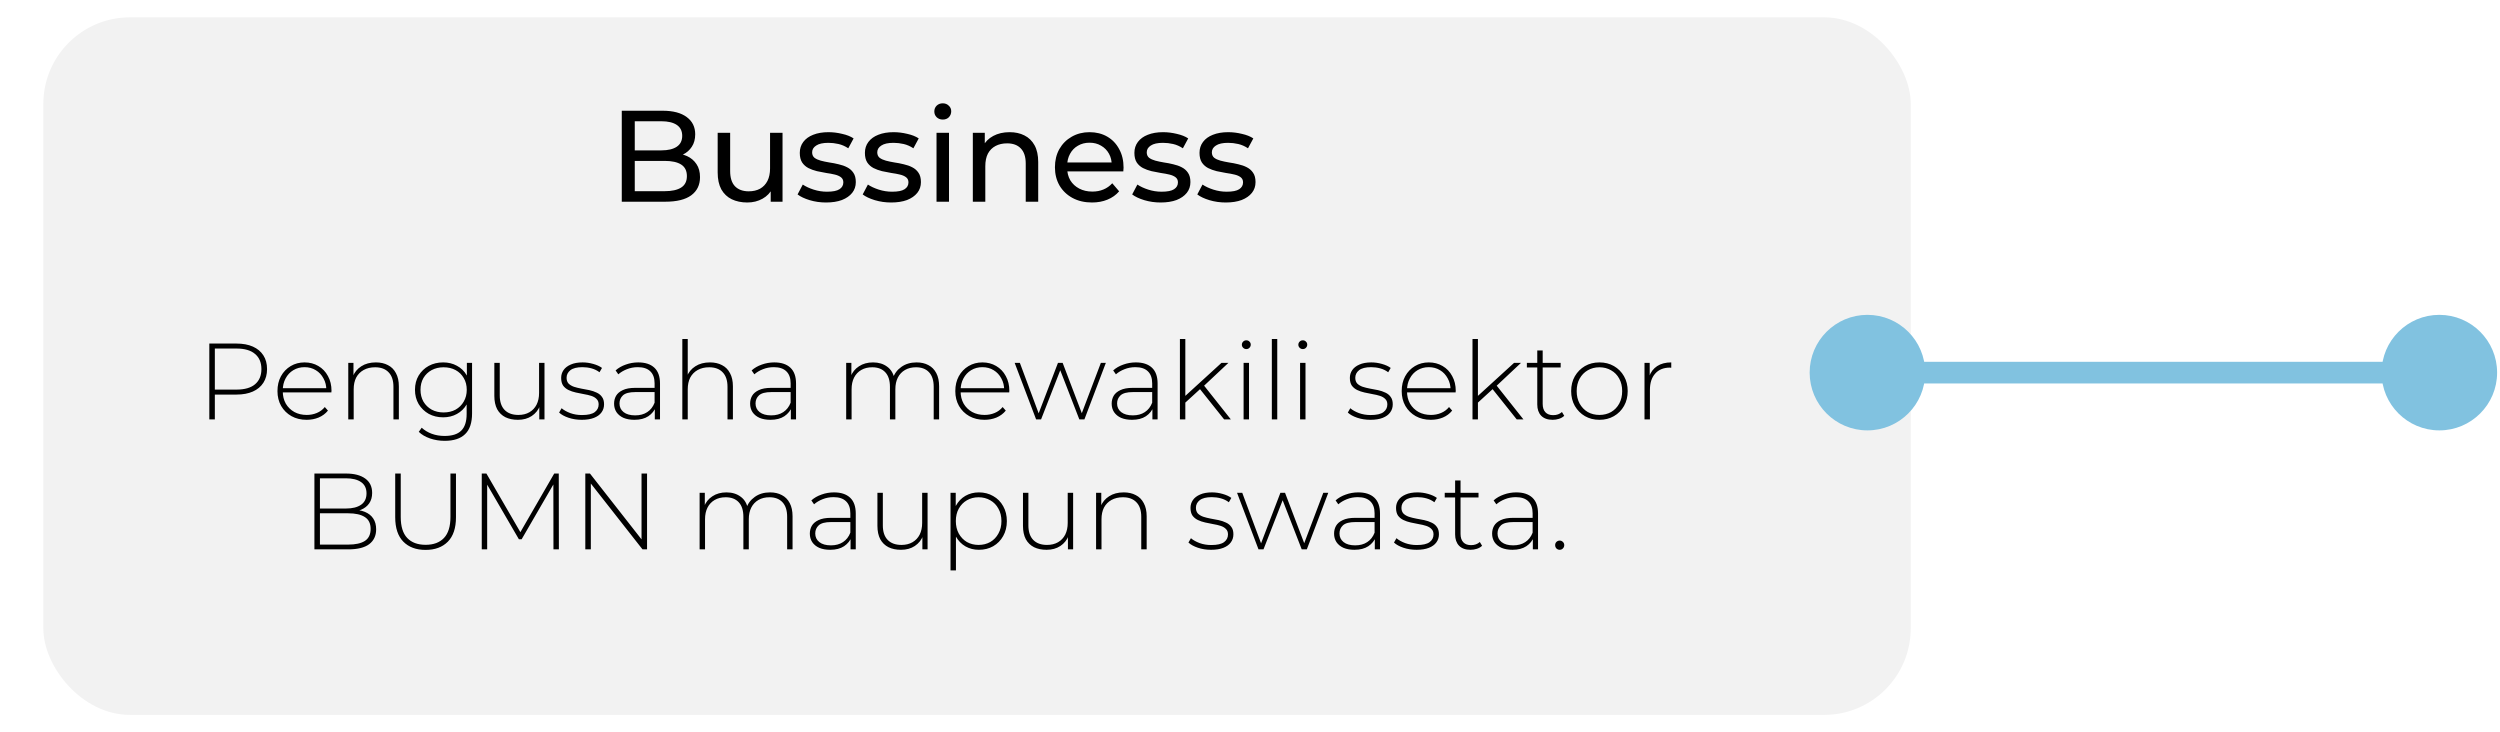 <svg width="577" height="169" viewBox="0 0 577 169" fill="none" xmlns="http://www.w3.org/2000/svg">
<g filter="url(#filter0_d_848_176)">
<rect width="431" height="161" rx="20" fill="#F2F2F2"/>
</g>
<path d="M143.504 46.556V25.556H152.924C155.344 25.556 157.204 26.046 158.504 27.026C159.804 27.986 160.454 29.306 160.454 30.986C160.454 32.126 160.194 33.086 159.674 33.866C159.174 34.646 158.494 35.246 157.634 35.666C156.774 36.086 155.844 36.296 154.844 36.296L155.384 35.396C156.584 35.396 157.644 35.606 158.564 36.026C159.484 36.446 160.214 37.066 160.754 37.886C161.294 38.686 161.564 39.686 161.564 40.886C161.564 42.686 160.884 44.086 159.524 45.086C158.184 46.066 156.184 46.556 153.524 46.556H143.504ZM146.504 44.126H153.404C155.064 44.126 156.334 43.846 157.214 43.286C158.094 42.726 158.534 41.846 158.534 40.646C158.534 39.426 158.094 38.536 157.214 37.976C156.334 37.416 155.064 37.136 153.404 37.136H146.234V34.706H152.654C154.174 34.706 155.354 34.426 156.194 33.866C157.034 33.306 157.454 32.466 157.454 31.346C157.454 30.226 157.034 29.386 156.194 28.826C155.354 28.266 154.174 27.986 152.654 27.986H146.504V44.126ZM172.479 46.736C171.119 46.736 169.919 46.486 168.879 45.986C167.859 45.486 167.059 44.726 166.479 43.706C165.919 42.666 165.639 41.366 165.639 39.806V30.656H168.519V39.476C168.519 41.036 168.889 42.206 169.629 42.986C170.389 43.766 171.449 44.156 172.809 44.156C173.809 44.156 174.679 43.956 175.419 43.556C176.159 43.136 176.729 42.536 177.129 41.756C177.529 40.956 177.729 39.996 177.729 38.876V30.656H180.609V46.556H177.879V42.266L178.329 43.406C177.809 44.466 177.029 45.286 175.989 45.866C174.949 46.446 173.779 46.736 172.479 46.736ZM190.651 46.736C189.331 46.736 188.071 46.556 186.871 46.196C185.691 45.836 184.761 45.396 184.081 44.876L185.281 42.596C185.961 43.056 186.801 43.446 187.801 43.766C188.801 44.086 189.821 44.246 190.861 44.246C192.201 44.246 193.161 44.056 193.741 43.676C194.341 43.296 194.641 42.766 194.641 42.086C194.641 41.586 194.461 41.196 194.101 40.916C193.741 40.636 193.261 40.426 192.661 40.286C192.081 40.146 191.431 40.026 190.711 39.926C189.991 39.806 189.271 39.666 188.551 39.506C187.831 39.326 187.171 39.086 186.571 38.786C185.971 38.466 185.491 38.036 185.131 37.496C184.771 36.936 184.591 36.196 184.591 35.276C184.591 34.316 184.861 33.476 185.401 32.756C185.941 32.036 186.701 31.486 187.681 31.106C188.681 30.706 189.861 30.506 191.221 30.506C192.261 30.506 193.311 30.636 194.371 30.896C195.451 31.136 196.331 31.486 197.011 31.946L195.781 34.226C195.061 33.746 194.311 33.416 193.531 33.236C192.751 33.056 191.971 32.966 191.191 32.966C189.931 32.966 188.991 33.176 188.371 33.596C187.751 33.996 187.441 34.516 187.441 35.156C187.441 35.696 187.621 36.116 187.981 36.416C188.361 36.696 188.841 36.916 189.421 37.076C190.021 37.236 190.681 37.376 191.401 37.496C192.121 37.596 192.841 37.736 193.561 37.916C194.281 38.076 194.931 38.306 195.511 38.606C196.111 38.906 196.591 39.326 196.951 39.866C197.331 40.406 197.521 41.126 197.521 42.026C197.521 42.986 197.241 43.816 196.681 44.516C196.121 45.216 195.331 45.766 194.311 46.166C193.291 46.546 192.071 46.736 190.651 46.736ZM205.681 46.736C204.361 46.736 203.101 46.556 201.901 46.196C200.721 45.836 199.791 45.396 199.111 44.876L200.311 42.596C200.991 43.056 201.831 43.446 202.831 43.766C203.831 44.086 204.851 44.246 205.891 44.246C207.231 44.246 208.191 44.056 208.771 43.676C209.371 43.296 209.671 42.766 209.671 42.086C209.671 41.586 209.491 41.196 209.131 40.916C208.771 40.636 208.291 40.426 207.691 40.286C207.111 40.146 206.461 40.026 205.741 39.926C205.021 39.806 204.301 39.666 203.581 39.506C202.861 39.326 202.201 39.086 201.601 38.786C201.001 38.466 200.521 38.036 200.161 37.496C199.801 36.936 199.621 36.196 199.621 35.276C199.621 34.316 199.891 33.476 200.431 32.756C200.971 32.036 201.731 31.486 202.711 31.106C203.711 30.706 204.891 30.506 206.251 30.506C207.291 30.506 208.341 30.636 209.401 30.896C210.481 31.136 211.361 31.486 212.041 31.946L210.811 34.226C210.091 33.746 209.341 33.416 208.561 33.236C207.781 33.056 207.001 32.966 206.221 32.966C204.961 32.966 204.021 33.176 203.401 33.596C202.781 33.996 202.471 34.516 202.471 35.156C202.471 35.696 202.651 36.116 203.011 36.416C203.391 36.696 203.871 36.916 204.451 37.076C205.051 37.236 205.711 37.376 206.431 37.496C207.151 37.596 207.871 37.736 208.591 37.916C209.311 38.076 209.961 38.306 210.541 38.606C211.141 38.906 211.621 39.326 211.981 39.866C212.361 40.406 212.551 41.126 212.551 42.026C212.551 42.986 212.271 43.816 211.711 44.516C211.151 45.216 210.361 45.766 209.341 46.166C208.321 46.546 207.101 46.736 205.681 46.736ZM216.15 46.556V30.656H219.03V46.556H216.15ZM217.59 27.596C217.03 27.596 216.56 27.416 216.18 27.056C215.82 26.696 215.64 26.256 215.64 25.736C215.64 25.196 215.82 24.746 216.18 24.386C216.56 24.026 217.03 23.846 217.59 23.846C218.15 23.846 218.61 24.026 218.97 24.386C219.35 24.726 219.54 25.156 219.54 25.676C219.54 26.216 219.36 26.676 219 27.056C218.64 27.416 218.17 27.596 217.59 27.596ZM233.019 30.506C234.319 30.506 235.459 30.756 236.439 31.256C237.439 31.756 238.219 32.516 238.779 33.536C239.339 34.556 239.619 35.846 239.619 37.406V46.556H236.739V37.736C236.739 36.196 236.359 35.036 235.599 34.256C234.859 33.476 233.809 33.086 232.449 33.086C231.429 33.086 230.539 33.286 229.779 33.686C229.019 34.086 228.429 34.676 228.009 35.456C227.609 36.236 227.409 37.206 227.409 38.366V46.556H224.529V30.656H227.289V34.946L226.839 33.806C227.359 32.766 228.159 31.956 229.239 31.376C230.319 30.796 231.579 30.506 233.019 30.506ZM252.029 46.736C250.329 46.736 248.829 46.386 247.529 45.686C246.249 44.986 245.249 44.026 244.529 42.806C243.829 41.586 243.479 40.186 243.479 38.606C243.479 37.026 243.819 35.626 244.499 34.406C245.199 33.186 246.149 32.236 247.349 31.556C248.569 30.856 249.939 30.506 251.459 30.506C252.999 30.506 254.359 30.846 255.539 31.526C256.719 32.206 257.639 33.166 258.299 34.406C258.979 35.626 259.319 37.056 259.319 38.696C259.319 38.816 259.309 38.956 259.289 39.116C259.289 39.276 259.279 39.426 259.259 39.566H245.729V37.496H257.759L256.589 38.216C256.609 37.196 256.399 36.286 255.959 35.486C255.519 34.686 254.909 34.066 254.129 33.626C253.369 33.166 252.479 32.936 251.459 32.936C250.459 32.936 249.569 33.166 248.789 33.626C248.009 34.066 247.399 34.696 246.959 35.516C246.519 36.316 246.299 37.236 246.299 38.276V38.756C246.299 39.816 246.539 40.766 247.019 41.606C247.519 42.426 248.209 43.066 249.089 43.526C249.969 43.986 250.979 44.216 252.119 44.216C253.059 44.216 253.909 44.056 254.669 43.736C255.449 43.416 256.129 42.936 256.709 42.296L258.299 44.156C257.579 44.996 256.679 45.636 255.599 46.076C254.539 46.516 253.349 46.736 252.029 46.736ZM267.878 46.736C266.558 46.736 265.298 46.556 264.098 46.196C262.918 45.836 261.988 45.396 261.308 44.876L262.508 42.596C263.188 43.056 264.028 43.446 265.028 43.766C266.028 44.086 267.048 44.246 268.088 44.246C269.428 44.246 270.388 44.056 270.968 43.676C271.568 43.296 271.868 42.766 271.868 42.086C271.868 41.586 271.688 41.196 271.328 40.916C270.968 40.636 270.488 40.426 269.888 40.286C269.308 40.146 268.658 40.026 267.938 39.926C267.218 39.806 266.498 39.666 265.778 39.506C265.058 39.326 264.398 39.086 263.798 38.786C263.198 38.466 262.718 38.036 262.358 37.496C261.998 36.936 261.818 36.196 261.818 35.276C261.818 34.316 262.088 33.476 262.628 32.756C263.168 32.036 263.928 31.486 264.908 31.106C265.908 30.706 267.088 30.506 268.448 30.506C269.488 30.506 270.538 30.636 271.598 30.896C272.678 31.136 273.558 31.486 274.238 31.946L273.008 34.226C272.288 33.746 271.538 33.416 270.758 33.236C269.978 33.056 269.198 32.966 268.418 32.966C267.158 32.966 266.218 33.176 265.598 33.596C264.978 33.996 264.668 34.516 264.668 35.156C264.668 35.696 264.848 36.116 265.208 36.416C265.588 36.696 266.068 36.916 266.648 37.076C267.248 37.236 267.908 37.376 268.628 37.496C269.348 37.596 270.068 37.736 270.788 37.916C271.508 38.076 272.158 38.306 272.738 38.606C273.338 38.906 273.818 39.326 274.178 39.866C274.558 40.406 274.748 41.126 274.748 42.026C274.748 42.986 274.468 43.816 273.908 44.516C273.348 45.216 272.558 45.766 271.538 46.166C270.518 46.546 269.298 46.736 267.878 46.736ZM282.907 46.736C281.587 46.736 280.327 46.556 279.127 46.196C277.947 45.836 277.017 45.396 276.337 44.876L277.537 42.596C278.217 43.056 279.057 43.446 280.057 43.766C281.057 44.086 282.077 44.246 283.117 44.246C284.457 44.246 285.417 44.056 285.997 43.676C286.597 43.296 286.897 42.766 286.897 42.086C286.897 41.586 286.717 41.196 286.357 40.916C285.997 40.636 285.517 40.426 284.917 40.286C284.337 40.146 283.687 40.026 282.967 39.926C282.247 39.806 281.527 39.666 280.807 39.506C280.087 39.326 279.427 39.086 278.827 38.786C278.227 38.466 277.747 38.036 277.387 37.496C277.027 36.936 276.847 36.196 276.847 35.276C276.847 34.316 277.117 33.476 277.657 32.756C278.197 32.036 278.957 31.486 279.937 31.106C280.937 30.706 282.117 30.506 283.477 30.506C284.517 30.506 285.567 30.636 286.627 30.896C287.707 31.136 288.587 31.486 289.267 31.946L288.037 34.226C287.317 33.746 286.567 33.416 285.787 33.236C285.007 33.056 284.227 32.966 283.447 32.966C282.187 32.966 281.247 33.176 280.627 33.596C280.007 33.996 279.697 34.516 279.697 35.156C279.697 35.696 279.877 36.116 280.237 36.416C280.617 36.696 281.097 36.916 281.677 37.076C282.277 37.236 282.937 37.376 283.657 37.496C284.377 37.596 285.097 37.736 285.817 37.916C286.537 38.076 287.187 38.306 287.767 38.606C288.367 38.906 288.847 39.326 289.207 39.866C289.587 40.406 289.777 41.126 289.777 42.026C289.777 42.986 289.497 43.816 288.937 44.516C288.377 45.216 287.587 45.766 286.567 46.166C285.547 46.546 284.327 46.736 282.907 46.736Z" fill="black"/>
<path d="M48.31 96.793V79.293H54.585C56.052 79.293 57.31 79.526 58.36 79.993C59.41 80.459 60.219 81.134 60.785 82.018C61.352 82.884 61.635 83.943 61.635 85.193C61.635 86.409 61.352 87.459 60.785 88.343C60.219 89.226 59.41 89.901 58.36 90.368C57.31 90.834 56.052 91.068 54.585 91.068H49.01L49.585 90.468V96.793H48.31ZM49.585 90.543L49.01 89.918H54.585C56.469 89.918 57.894 89.509 58.86 88.693C59.844 87.859 60.335 86.693 60.335 85.193C60.335 83.676 59.844 82.509 58.86 81.693C57.894 80.859 56.469 80.443 54.585 80.443H49.01L49.585 79.818V90.543ZM70.764 96.893C69.447 96.893 68.281 96.609 67.264 96.043C66.264 95.476 65.472 94.693 64.889 93.693C64.322 92.693 64.039 91.551 64.039 90.268C64.039 88.968 64.306 87.826 64.839 86.843C65.389 85.843 66.139 85.059 67.089 84.493C68.039 83.926 69.106 83.643 70.289 83.643C71.472 83.643 72.531 83.918 73.464 84.468C74.414 85.018 75.156 85.793 75.689 86.793C76.239 87.776 76.514 88.918 76.514 90.218C76.514 90.268 76.506 90.326 76.489 90.393C76.489 90.443 76.489 90.501 76.489 90.568H64.964V89.593H75.814L75.314 90.068C75.331 89.051 75.114 88.143 74.664 87.343C74.231 86.526 73.639 85.893 72.889 85.443C72.139 84.976 71.272 84.743 70.289 84.743C69.322 84.743 68.456 84.976 67.689 85.443C66.939 85.893 66.347 86.526 65.914 87.343C65.481 88.143 65.264 89.059 65.264 90.093V90.318C65.264 91.384 65.497 92.334 65.964 93.168C66.447 93.984 67.106 94.626 67.939 95.093C68.772 95.543 69.722 95.768 70.789 95.768C71.622 95.768 72.397 95.618 73.114 95.318C73.847 95.018 74.464 94.559 74.964 93.943L75.689 94.768C75.122 95.468 74.406 96.001 73.539 96.368C72.689 96.718 71.764 96.893 70.764 96.893ZM86.756 83.643C87.823 83.643 88.748 83.851 89.531 84.268C90.331 84.668 90.948 85.284 91.381 86.118C91.831 86.934 92.056 87.951 92.056 89.168V96.793H90.806V89.268C90.806 87.801 90.431 86.684 89.681 85.918C88.948 85.151 87.914 84.768 86.581 84.768C85.564 84.768 84.681 84.976 83.931 85.393C83.181 85.809 82.606 86.393 82.206 87.143C81.823 87.893 81.631 88.793 81.631 89.843V96.793H80.381V83.743H81.581V87.368L81.406 86.968C81.806 85.934 82.464 85.126 83.381 84.543C84.298 83.943 85.423 83.643 86.756 83.643ZM102.627 101.743C101.444 101.743 100.319 101.559 99.252 101.193C98.186 100.826 97.319 100.318 96.652 99.668L97.327 98.718C97.977 99.318 98.752 99.784 99.652 100.118C100.569 100.451 101.552 100.618 102.602 100.618C104.352 100.618 105.636 100.209 106.452 99.393C107.286 98.576 107.702 97.293 107.702 95.543V91.918L107.952 89.968L107.752 88.018V83.743H108.952V95.393C108.952 97.576 108.419 99.176 107.352 100.193C106.302 101.226 104.727 101.743 102.627 101.743ZM102.277 96.318C101.044 96.318 99.936 96.051 98.952 95.518C97.986 94.968 97.211 94.218 96.627 93.268C96.061 92.301 95.777 91.201 95.777 89.968C95.777 88.718 96.061 87.618 96.627 86.668C97.211 85.718 97.986 84.976 98.952 84.443C99.936 83.909 101.044 83.643 102.277 83.643C103.461 83.643 104.519 83.901 105.452 84.418C106.402 84.918 107.152 85.643 107.702 86.593C108.252 87.526 108.527 88.651 108.527 89.968C108.527 91.268 108.252 92.393 107.702 93.343C107.152 94.293 106.402 95.026 105.452 95.543C104.519 96.059 103.461 96.318 102.277 96.318ZM102.377 95.193C103.427 95.193 104.352 94.976 105.152 94.543C105.952 94.093 106.577 93.476 107.027 92.693C107.494 91.893 107.727 90.984 107.727 89.968C107.727 88.934 107.494 88.026 107.027 87.243C106.577 86.459 105.952 85.851 105.152 85.418C104.352 84.984 103.427 84.768 102.377 84.768C101.361 84.768 100.444 84.984 99.627 85.418C98.827 85.851 98.194 86.459 97.727 87.243C97.277 88.026 97.052 88.934 97.052 89.968C97.052 90.984 97.277 91.893 97.727 92.693C98.194 93.476 98.827 94.093 99.627 94.543C100.444 94.976 101.361 95.193 102.377 95.193ZM119.543 96.893C118.427 96.893 117.46 96.693 116.643 96.293C115.827 95.876 115.193 95.259 114.743 94.443C114.31 93.609 114.093 92.584 114.093 91.368V83.743H115.343V91.268C115.343 92.734 115.718 93.851 116.468 94.618C117.218 95.384 118.277 95.768 119.643 95.768C120.627 95.768 121.477 95.559 122.193 95.143C122.91 94.726 123.46 94.143 123.843 93.393C124.227 92.626 124.418 91.726 124.418 90.693V83.743H125.668V96.793H124.468V93.168L124.643 93.593C124.26 94.609 123.618 95.418 122.718 96.018C121.835 96.601 120.777 96.893 119.543 96.893ZM134.267 96.893C133.184 96.893 132.167 96.734 131.217 96.418C130.284 96.101 129.559 95.701 129.042 95.218L129.617 94.218C130.117 94.651 130.784 95.026 131.617 95.343C132.45 95.643 133.35 95.793 134.317 95.793C135.684 95.793 136.667 95.568 137.267 95.118C137.867 94.668 138.167 94.076 138.167 93.343C138.167 92.809 138.009 92.393 137.692 92.093C137.392 91.776 136.984 91.534 136.467 91.368C135.95 91.201 135.384 91.068 134.767 90.968C134.15 90.851 133.534 90.726 132.917 90.593C132.3 90.459 131.734 90.268 131.217 90.018C130.7 89.768 130.284 89.426 129.967 88.993C129.667 88.543 129.517 87.951 129.517 87.218C129.517 86.551 129.7 85.951 130.067 85.418C130.434 84.884 130.984 84.459 131.717 84.143C132.45 83.809 133.367 83.643 134.467 83.643C135.284 83.643 136.1 83.759 136.917 83.993C137.75 84.226 138.425 84.534 138.942 84.918L138.367 85.918C137.817 85.501 137.2 85.201 136.517 85.018C135.834 84.834 135.142 84.743 134.442 84.743C133.175 84.743 132.242 84.976 131.642 85.443C131.059 85.909 130.767 86.493 130.767 87.193C130.767 87.743 130.917 88.184 131.217 88.518C131.534 88.834 131.95 89.084 132.467 89.268C132.984 89.434 133.55 89.576 134.167 89.693C134.784 89.793 135.4 89.909 136.017 90.043C136.634 90.176 137.2 90.368 137.717 90.618C138.234 90.851 138.642 91.184 138.942 91.618C139.259 92.034 139.417 92.601 139.417 93.318C139.417 94.034 139.217 94.659 138.817 95.193C138.434 95.726 137.859 96.143 137.092 96.443C136.325 96.743 135.384 96.893 134.267 96.893ZM151.13 96.793V93.818L151.08 93.368V88.468C151.08 87.251 150.747 86.326 150.08 85.693C149.43 85.059 148.472 84.743 147.205 84.743C146.305 84.743 145.464 84.901 144.68 85.218C143.914 85.518 143.255 85.909 142.705 86.393L142.08 85.493C142.73 84.909 143.514 84.459 144.43 84.143C145.347 83.809 146.305 83.643 147.305 83.643C148.922 83.643 150.164 84.051 151.03 84.868C151.897 85.684 152.33 86.901 152.33 88.518V96.793H151.13ZM146.43 96.893C145.464 96.893 144.622 96.743 143.905 96.443C143.205 96.126 142.664 95.684 142.28 95.118C141.914 94.551 141.73 93.901 141.73 93.168C141.73 92.501 141.88 91.901 142.18 91.368C142.497 90.818 143.014 90.376 143.73 90.043C144.447 89.693 145.405 89.518 146.605 89.518H151.405V90.493H146.63C145.28 90.493 144.33 90.743 143.78 91.243C143.247 91.743 142.98 92.368 142.98 93.118C142.98 93.951 143.297 94.618 143.93 95.118C144.564 95.618 145.455 95.868 146.605 95.868C147.705 95.868 148.63 95.618 149.38 95.118C150.147 94.618 150.714 93.893 151.08 92.943L151.43 93.793C151.08 94.743 150.48 95.501 149.63 96.068C148.797 96.618 147.73 96.893 146.43 96.893ZM163.856 83.643C164.922 83.643 165.847 83.851 166.631 84.268C167.431 84.668 168.047 85.284 168.481 86.118C168.931 86.934 169.156 87.951 169.156 89.168V96.793H167.906V89.268C167.906 87.801 167.531 86.684 166.781 85.918C166.047 85.151 165.014 84.768 163.681 84.768C162.664 84.768 161.781 84.976 161.031 85.393C160.281 85.809 159.706 86.393 159.306 87.143C158.922 87.893 158.731 88.793 158.731 89.843V96.793H157.481V78.243H158.731V87.368L158.506 86.968C158.906 85.934 159.564 85.126 160.481 84.543C161.397 83.943 162.522 83.643 163.856 83.643ZM182.527 96.793V93.818L182.477 93.368V88.468C182.477 87.251 182.144 86.326 181.477 85.693C180.827 85.059 179.869 84.743 178.602 84.743C177.702 84.743 176.86 84.901 176.077 85.218C175.31 85.518 174.652 85.909 174.102 86.393L173.477 85.493C174.127 84.909 174.91 84.459 175.827 84.143C176.744 83.809 177.702 83.643 178.702 83.643C180.319 83.643 181.56 84.051 182.427 84.868C183.294 85.684 183.727 86.901 183.727 88.518V96.793H182.527ZM177.827 96.893C176.86 96.893 176.019 96.743 175.302 96.443C174.602 96.126 174.06 95.684 173.677 95.118C173.31 94.551 173.127 93.901 173.127 93.168C173.127 92.501 173.277 91.901 173.577 91.368C173.894 90.818 174.41 90.376 175.127 90.043C175.844 89.693 176.802 89.518 178.002 89.518H182.802V90.493H178.027C176.677 90.493 175.727 90.743 175.177 91.243C174.644 91.743 174.377 92.368 174.377 93.118C174.377 93.951 174.694 94.618 175.327 95.118C175.96 95.618 176.852 95.868 178.002 95.868C179.102 95.868 180.027 95.618 180.777 95.118C181.544 94.618 182.11 93.893 182.477 92.943L182.827 93.793C182.477 94.743 181.877 95.501 181.027 96.068C180.194 96.618 179.127 96.893 177.827 96.893ZM211.548 83.643C212.598 83.643 213.506 83.851 214.273 84.268C215.056 84.668 215.665 85.284 216.098 86.118C216.531 86.934 216.748 87.951 216.748 89.168V96.793H215.498V89.268C215.498 87.801 215.14 86.684 214.423 85.918C213.706 85.151 212.706 84.768 211.423 84.768C210.44 84.768 209.59 84.976 208.873 85.393C208.156 85.809 207.606 86.393 207.223 87.143C206.84 87.893 206.648 88.793 206.648 89.843V96.793H205.398V89.268C205.398 87.801 205.04 86.684 204.323 85.918C203.606 85.151 202.606 84.768 201.323 84.768C200.34 84.768 199.49 84.976 198.773 85.393C198.056 85.809 197.506 86.393 197.123 87.143C196.74 87.893 196.548 88.793 196.548 89.843V96.793H195.298V83.743H196.498V87.343L196.323 86.943C196.706 85.926 197.348 85.126 198.248 84.543C199.148 83.943 200.231 83.643 201.498 83.643C202.798 83.643 203.89 83.976 204.773 84.643C205.673 85.293 206.24 86.268 206.473 87.568L206.048 87.393C206.398 86.276 207.056 85.376 208.023 84.693C208.99 83.993 210.165 83.643 211.548 83.643ZM227.209 96.893C225.893 96.893 224.726 96.609 223.709 96.043C222.709 95.476 221.918 94.693 221.334 93.693C220.768 92.693 220.484 91.551 220.484 90.268C220.484 88.968 220.751 87.826 221.284 86.843C221.834 85.843 222.584 85.059 223.534 84.493C224.484 83.926 225.551 83.643 226.734 83.643C227.918 83.643 228.976 83.918 229.909 84.468C230.859 85.018 231.601 85.793 232.134 86.793C232.684 87.776 232.959 88.918 232.959 90.218C232.959 90.268 232.951 90.326 232.934 90.393C232.934 90.443 232.934 90.501 232.934 90.568H221.409V89.593H232.259L231.759 90.068C231.776 89.051 231.559 88.143 231.109 87.343C230.676 86.526 230.084 85.893 229.334 85.443C228.584 84.976 227.718 84.743 226.734 84.743C225.768 84.743 224.901 84.976 224.134 85.443C223.384 85.893 222.793 86.526 222.359 87.343C221.926 88.143 221.709 89.059 221.709 90.093V90.318C221.709 91.384 221.943 92.334 222.409 93.168C222.893 93.984 223.551 94.626 224.384 95.093C225.218 95.543 226.168 95.768 227.234 95.768C228.068 95.768 228.843 95.618 229.559 95.318C230.293 95.018 230.909 94.559 231.409 93.943L232.134 94.768C231.568 95.468 230.851 96.001 229.984 96.368C229.134 96.718 228.209 96.893 227.209 96.893ZM239.132 96.793L234.182 83.743H235.382L239.982 96.093H239.457L244.182 83.743H245.257L249.957 96.093H249.407L254.082 83.743H255.232L250.282 96.793H249.107L244.507 84.943H244.907L240.282 96.793H239.132ZM265.974 96.793V93.818L265.924 93.368V88.468C265.924 87.251 265.591 86.326 264.924 85.693C264.274 85.059 263.316 84.743 262.049 84.743C261.149 84.743 260.307 84.901 259.524 85.218C258.757 85.518 258.099 85.909 257.549 86.393L256.924 85.493C257.574 84.909 258.357 84.459 259.274 84.143C260.191 83.809 261.149 83.643 262.149 83.643C263.766 83.643 265.007 84.051 265.874 84.868C266.741 85.684 267.174 86.901 267.174 88.518V96.793H265.974ZM261.274 96.893C260.307 96.893 259.466 96.743 258.749 96.443C258.049 96.126 257.507 95.684 257.124 95.118C256.757 94.551 256.574 93.901 256.574 93.168C256.574 92.501 256.724 91.901 257.024 91.368C257.341 90.818 257.857 90.376 258.574 90.043C259.291 89.693 260.249 89.518 261.449 89.518H266.249V90.493H261.474C260.124 90.493 259.174 90.743 258.624 91.243C258.091 91.743 257.824 92.368 257.824 93.118C257.824 93.951 258.141 94.618 258.774 95.118C259.407 95.618 260.299 95.868 261.449 95.868C262.549 95.868 263.474 95.618 264.224 95.118C264.991 94.618 265.557 93.893 265.924 92.943L266.274 93.793C265.924 94.743 265.324 95.501 264.474 96.068C263.641 96.618 262.574 96.893 261.274 96.893ZM273.274 93.193L273.299 91.618L281.924 83.743H283.524L277.799 89.118L277.049 89.743L273.274 93.193ZM272.324 96.793V78.243H273.574V96.793H272.324ZM282.524 96.793L276.824 89.643L277.674 88.718L284.074 96.793H282.524ZM287.022 96.793V83.743H288.272V96.793H287.022ZM287.647 80.568C287.363 80.568 287.122 80.468 286.922 80.268C286.722 80.068 286.622 79.834 286.622 79.568C286.622 79.284 286.722 79.043 286.922 78.843C287.122 78.643 287.363 78.543 287.647 78.543C287.947 78.543 288.188 78.643 288.372 78.843C288.572 79.026 288.672 79.259 288.672 79.543C288.672 79.826 288.572 80.068 288.372 80.268C288.188 80.468 287.947 80.568 287.647 80.568ZM293.54 96.793V78.243H294.79V96.793H293.54ZM300.059 96.793V83.743H301.309V96.793H300.059ZM300.684 80.568C300.4 80.568 300.159 80.468 299.959 80.268C299.759 80.068 299.659 79.834 299.659 79.568C299.659 79.284 299.759 79.043 299.959 78.843C300.159 78.643 300.4 78.543 300.684 78.543C300.984 78.543 301.225 78.643 301.409 78.843C301.609 79.026 301.709 79.259 301.709 79.543C301.709 79.826 301.609 80.068 301.409 80.268C301.225 80.468 300.984 80.568 300.684 80.568ZM316.298 96.893C315.215 96.893 314.198 96.734 313.248 96.418C312.315 96.101 311.59 95.701 311.073 95.218L311.648 94.218C312.148 94.651 312.815 95.026 313.648 95.343C314.481 95.643 315.381 95.793 316.348 95.793C317.715 95.793 318.698 95.568 319.298 95.118C319.898 94.668 320.198 94.076 320.198 93.343C320.198 92.809 320.04 92.393 319.723 92.093C319.423 91.776 319.015 91.534 318.498 91.368C317.981 91.201 317.415 91.068 316.798 90.968C316.181 90.851 315.565 90.726 314.948 90.593C314.331 90.459 313.765 90.268 313.248 90.018C312.731 89.768 312.315 89.426 311.998 88.993C311.698 88.543 311.548 87.951 311.548 87.218C311.548 86.551 311.731 85.951 312.098 85.418C312.465 84.884 313.015 84.459 313.748 84.143C314.481 83.809 315.398 83.643 316.498 83.643C317.315 83.643 318.131 83.759 318.948 83.993C319.781 84.226 320.456 84.534 320.973 84.918L320.398 85.918C319.848 85.501 319.231 85.201 318.548 85.018C317.865 84.834 317.173 84.743 316.473 84.743C315.206 84.743 314.273 84.976 313.673 85.443C313.09 85.909 312.798 86.493 312.798 87.193C312.798 87.743 312.948 88.184 313.248 88.518C313.565 88.834 313.981 89.084 314.498 89.268C315.015 89.434 315.581 89.576 316.198 89.693C316.815 89.793 317.431 89.909 318.048 90.043C318.665 90.176 319.231 90.368 319.748 90.618C320.265 90.851 320.673 91.184 320.973 91.618C321.29 92.034 321.448 92.601 321.448 93.318C321.448 94.034 321.248 94.659 320.848 95.193C320.465 95.726 319.89 96.143 319.123 96.443C318.356 96.743 317.415 96.893 316.298 96.893ZM330.237 96.893C328.92 96.893 327.753 96.609 326.737 96.043C325.737 95.476 324.945 94.693 324.362 93.693C323.795 92.693 323.512 91.551 323.512 90.268C323.512 88.968 323.778 87.826 324.312 86.843C324.862 85.843 325.612 85.059 326.562 84.493C327.512 83.926 328.578 83.643 329.762 83.643C330.945 83.643 332.003 83.918 332.937 84.468C333.887 85.018 334.628 85.793 335.162 86.793C335.712 87.776 335.987 88.918 335.987 90.218C335.987 90.268 335.978 90.326 335.962 90.393C335.962 90.443 335.962 90.501 335.962 90.568H324.437V89.593H335.287L334.787 90.068C334.803 89.051 334.587 88.143 334.137 87.343C333.703 86.526 333.112 85.893 332.362 85.443C331.612 84.976 330.745 84.743 329.762 84.743C328.795 84.743 327.928 84.976 327.162 85.443C326.412 85.893 325.82 86.526 325.387 87.343C324.953 88.143 324.737 89.059 324.737 90.093V90.318C324.737 91.384 324.97 92.334 325.437 93.168C325.92 93.984 326.578 94.626 327.412 95.093C328.245 95.543 329.195 95.768 330.262 95.768C331.095 95.768 331.87 95.618 332.587 95.318C333.32 95.018 333.937 94.559 334.437 93.943L335.162 94.768C334.595 95.468 333.878 96.001 333.012 96.368C332.162 96.718 331.237 96.893 330.237 96.893ZM340.804 93.193L340.829 91.618L349.454 83.743H351.054L345.329 89.118L344.579 89.743L340.804 93.193ZM339.854 96.793V78.243H341.104V96.793H339.854ZM350.054 96.793L344.354 89.643L345.204 88.718L351.604 96.793H350.054ZM358.351 96.893C357.201 96.893 356.318 96.576 355.701 95.943C355.101 95.309 354.801 94.443 354.801 93.343V80.893H356.051V93.218C356.051 94.051 356.259 94.693 356.676 95.143C357.093 95.593 357.693 95.818 358.476 95.818C359.293 95.818 359.968 95.576 360.501 95.093L361.026 95.968C360.693 96.284 360.284 96.518 359.801 96.668C359.334 96.818 358.851 96.893 358.351 96.893ZM352.401 84.818V83.743H360.201V84.818H352.401ZM369.148 96.893C367.898 96.893 366.781 96.609 365.798 96.043C364.831 95.476 364.056 94.693 363.473 93.693C362.906 92.693 362.623 91.551 362.623 90.268C362.623 88.968 362.906 87.826 363.473 86.843C364.056 85.843 364.831 85.059 365.798 84.493C366.781 83.926 367.898 83.643 369.148 83.643C370.398 83.643 371.515 83.926 372.498 84.493C373.481 85.059 374.256 85.843 374.823 86.843C375.39 87.826 375.673 88.968 375.673 90.268C375.673 91.551 375.39 92.693 374.823 93.693C374.256 94.693 373.481 95.476 372.498 96.043C371.515 96.609 370.398 96.893 369.148 96.893ZM369.148 95.768C370.148 95.768 371.048 95.543 371.848 95.093C372.648 94.626 373.273 93.976 373.723 93.143C374.173 92.309 374.398 91.351 374.398 90.268C374.398 89.168 374.173 88.209 373.723 87.393C373.273 86.559 372.648 85.918 371.848 85.468C371.048 85.001 370.148 84.768 369.148 84.768C368.148 84.768 367.248 85.001 366.448 85.468C365.665 85.918 365.04 86.559 364.573 87.393C364.123 88.209 363.898 89.168 363.898 90.268C363.898 91.351 364.123 92.309 364.573 93.143C365.04 93.976 365.665 94.626 366.448 95.093C367.248 95.543 368.148 95.768 369.148 95.768ZM379.551 96.793V83.743H380.751V87.318L380.626 86.918C380.993 85.868 381.609 85.059 382.476 84.493C383.343 83.926 384.426 83.643 385.726 83.643V84.868C385.676 84.868 385.626 84.868 385.576 84.868C385.526 84.851 385.476 84.843 385.426 84.843C383.976 84.843 382.843 85.301 382.026 86.218C381.209 87.118 380.801 88.376 380.801 89.993V96.793H379.551ZM72.566 126.793V109.293H79.866C81.749 109.293 83.224 109.676 84.291 110.443C85.357 111.209 85.891 112.318 85.891 113.768C85.891 114.718 85.666 115.518 85.216 116.168C84.766 116.818 84.141 117.309 83.341 117.643C82.557 117.959 81.674 118.118 80.691 118.118L81.141 117.618C82.341 117.618 83.366 117.793 84.216 118.143C85.066 118.493 85.707 119.001 86.141 119.668C86.591 120.334 86.816 121.168 86.816 122.168C86.816 123.634 86.282 124.776 85.216 125.593C84.149 126.393 82.532 126.793 80.366 126.793H72.566ZM73.841 125.693H80.366C82.049 125.693 83.332 125.409 84.216 124.843C85.099 124.259 85.541 123.334 85.541 122.068C85.541 120.818 85.099 119.909 84.216 119.343C83.332 118.759 82.049 118.468 80.366 118.468H73.691V117.368H79.816C81.332 117.368 82.507 117.076 83.341 116.493C84.174 115.909 84.591 115.034 84.591 113.868C84.591 112.718 84.174 111.851 83.341 111.268C82.507 110.684 81.332 110.393 79.816 110.393H73.841V125.693ZM98.215 126.918C96.048 126.918 94.34 126.284 93.09 125.018C91.84 123.751 91.215 121.868 91.215 119.368V109.293H92.49V119.318C92.49 121.501 92.99 123.118 93.99 124.168C94.99 125.218 96.406 125.743 98.24 125.743C100.056 125.743 101.464 125.218 102.464 124.168C103.464 123.118 103.964 121.501 103.964 119.318V109.293H105.239V119.368C105.239 121.868 104.614 123.751 103.364 125.018C102.114 126.284 100.398 126.918 98.215 126.918ZM111.189 126.793V109.293H112.264L120.389 123.318H119.814L127.914 109.293H128.964L128.989 126.793H127.739L127.714 111.218H128.064L120.389 124.468H119.764L112.064 111.218H112.439V126.793H111.189ZM135.09 126.793V109.293H136.165L148.64 125.218H148.065V109.293H149.34V126.793H148.29L135.79 110.868H136.365V126.793H135.09ZM177.722 113.643C178.772 113.643 179.681 113.851 180.447 114.268C181.231 114.668 181.839 115.284 182.272 116.118C182.706 116.934 182.922 117.951 182.922 119.168V126.793H181.672V119.268C181.672 117.801 181.314 116.684 180.597 115.918C179.881 115.151 178.881 114.768 177.597 114.768C176.614 114.768 175.764 114.976 175.047 115.393C174.331 115.809 173.781 116.393 173.397 117.143C173.014 117.893 172.822 118.793 172.822 119.843V126.793H171.572V119.268C171.572 117.801 171.214 116.684 170.497 115.918C169.781 115.151 168.781 114.768 167.497 114.768C166.514 114.768 165.664 114.976 164.947 115.393C164.231 115.809 163.681 116.393 163.297 117.143C162.914 117.893 162.722 118.793 162.722 119.843V126.793H161.472V113.743H162.672V117.343L162.497 116.943C162.881 115.926 163.522 115.126 164.422 114.543C165.322 113.943 166.406 113.643 167.672 113.643C168.972 113.643 170.064 113.976 170.947 114.643C171.847 115.293 172.414 116.268 172.647 117.568L172.222 117.393C172.572 116.276 173.231 115.376 174.197 114.693C175.164 113.993 176.339 113.643 177.722 113.643ZM196.309 126.793V123.818L196.259 123.368V118.468C196.259 117.251 195.925 116.326 195.259 115.693C194.609 115.059 193.65 114.743 192.384 114.743C191.484 114.743 190.642 114.901 189.859 115.218C189.092 115.518 188.434 115.909 187.884 116.393L187.259 115.493C187.909 114.909 188.692 114.459 189.609 114.143C190.525 113.809 191.484 113.643 192.484 113.643C194.1 113.643 195.342 114.051 196.209 114.868C197.075 115.684 197.509 116.901 197.509 118.518V126.793H196.309ZM191.609 126.893C190.642 126.893 189.8 126.743 189.084 126.443C188.384 126.126 187.842 125.684 187.459 125.118C187.092 124.551 186.909 123.901 186.909 123.168C186.909 122.501 187.059 121.901 187.359 121.368C187.675 120.818 188.192 120.376 188.909 120.043C189.625 119.693 190.584 119.518 191.784 119.518H196.584V120.493H191.809C190.459 120.493 189.509 120.743 188.959 121.243C188.425 121.743 188.159 122.368 188.159 123.118C188.159 123.951 188.475 124.618 189.109 125.118C189.742 125.618 190.634 125.868 191.784 125.868C192.884 125.868 193.809 125.618 194.559 125.118C195.325 124.618 195.892 123.893 196.259 122.943L196.609 123.793C196.259 124.743 195.659 125.501 194.809 126.068C193.975 126.618 192.909 126.893 191.609 126.893ZM207.959 126.893C206.842 126.893 205.875 126.693 205.059 126.293C204.242 125.876 203.609 125.259 203.159 124.443C202.725 123.609 202.509 122.584 202.509 121.368V113.743H203.759V121.268C203.759 122.734 204.134 123.851 204.884 124.618C205.634 125.384 206.692 125.768 208.059 125.768C209.042 125.768 209.892 125.559 210.609 125.143C211.325 124.726 211.875 124.143 212.259 123.393C212.642 122.626 212.834 121.726 212.834 120.693V113.743H214.084V126.793H212.884V123.168L213.059 123.593C212.675 124.609 212.034 125.418 211.134 126.018C210.25 126.601 209.192 126.893 207.959 126.893ZM225.932 126.893C224.782 126.893 223.741 126.626 222.807 126.093C221.891 125.559 221.157 124.801 220.607 123.818C220.074 122.818 219.807 121.634 219.807 120.268C219.807 118.901 220.074 117.726 220.607 116.743C221.157 115.743 221.891 114.976 222.807 114.443C223.741 113.909 224.782 113.643 225.932 113.643C227.166 113.643 228.266 113.926 229.232 114.493C230.216 115.043 230.982 115.818 231.532 116.818C232.099 117.818 232.382 118.968 232.382 120.268C232.382 121.568 232.099 122.718 231.532 123.718C230.982 124.718 230.216 125.501 229.232 126.068C228.266 126.618 227.166 126.893 225.932 126.893ZM219.382 131.643V113.743H220.582V118.018L220.382 120.293L220.632 122.568V131.643H219.382ZM225.857 125.768C226.857 125.768 227.757 125.543 228.557 125.093C229.357 124.626 229.982 123.976 230.432 123.143C230.899 122.309 231.132 121.351 231.132 120.268C231.132 119.168 230.899 118.209 230.432 117.393C229.982 116.559 229.357 115.918 228.557 115.468C227.757 115.001 226.857 114.768 225.857 114.768C224.857 114.768 223.957 115.001 223.157 115.468C222.374 115.918 221.749 116.559 221.282 117.393C220.832 118.209 220.607 119.168 220.607 120.268C220.607 121.351 220.832 122.309 221.282 123.143C221.749 123.976 222.374 124.626 223.157 125.093C223.957 125.543 224.857 125.768 225.857 125.768ZM241.553 126.893C240.436 126.893 239.469 126.693 238.653 126.293C237.836 125.876 237.203 125.259 236.753 124.443C236.319 123.609 236.103 122.584 236.103 121.368V113.743H237.353V121.268C237.353 122.734 237.728 123.851 238.478 124.618C239.228 125.384 240.286 125.768 241.653 125.768C242.636 125.768 243.486 125.559 244.203 125.143C244.919 124.726 245.469 124.143 245.853 123.393C246.236 122.626 246.428 121.726 246.428 120.693V113.743H247.678V126.793H246.478V123.168L246.653 123.593C246.269 124.609 245.628 125.418 244.728 126.018C243.844 126.601 242.786 126.893 241.553 126.893ZM259.351 113.643C260.418 113.643 261.343 113.851 262.126 114.268C262.926 114.668 263.543 115.284 263.976 116.118C264.426 116.934 264.651 117.951 264.651 119.168V126.793H263.401V119.268C263.401 117.801 263.026 116.684 262.276 115.918C261.543 115.151 260.51 114.768 259.176 114.768C258.16 114.768 257.276 114.976 256.526 115.393C255.776 115.809 255.201 116.393 254.801 117.143C254.418 117.893 254.226 118.793 254.226 119.843V126.793H252.976V113.743H254.176V117.368L254.001 116.968C254.401 115.934 255.06 115.126 255.976 114.543C256.893 113.943 258.018 113.643 259.351 113.643ZM279.518 126.893C278.435 126.893 277.418 126.734 276.468 126.418C275.535 126.101 274.81 125.701 274.293 125.218L274.868 124.218C275.368 124.651 276.035 125.026 276.868 125.343C277.702 125.643 278.602 125.793 279.568 125.793C280.935 125.793 281.918 125.568 282.518 125.118C283.118 124.668 283.418 124.076 283.418 123.343C283.418 122.809 283.26 122.393 282.943 122.093C282.643 121.776 282.235 121.534 281.718 121.368C281.202 121.201 280.635 121.068 280.018 120.968C279.402 120.851 278.785 120.726 278.168 120.593C277.552 120.459 276.985 120.268 276.468 120.018C275.952 119.768 275.535 119.426 275.218 118.993C274.918 118.543 274.768 117.951 274.768 117.218C274.768 116.551 274.952 115.951 275.318 115.418C275.685 114.884 276.235 114.459 276.968 114.143C277.702 113.809 278.618 113.643 279.718 113.643C280.535 113.643 281.352 113.759 282.168 113.993C283.002 114.226 283.677 114.534 284.193 114.918L283.618 115.918C283.068 115.501 282.452 115.201 281.768 115.018C281.085 114.834 280.393 114.743 279.693 114.743C278.427 114.743 277.493 114.976 276.893 115.443C276.31 115.909 276.018 116.493 276.018 117.193C276.018 117.743 276.168 118.184 276.468 118.518C276.785 118.834 277.202 119.084 277.718 119.268C278.235 119.434 278.802 119.576 279.418 119.693C280.035 119.793 280.652 119.909 281.268 120.043C281.885 120.176 282.452 120.368 282.968 120.618C283.485 120.851 283.893 121.184 284.193 121.618C284.51 122.034 284.668 122.601 284.668 123.318C284.668 124.034 284.468 124.659 284.068 125.193C283.685 125.726 283.11 126.143 282.343 126.443C281.577 126.743 280.635 126.893 279.518 126.893ZM290.463 126.793L285.513 113.743H286.713L291.313 126.093H290.788L295.513 113.743H296.588L301.288 126.093H300.738L305.413 113.743H306.563L301.613 126.793H300.438L295.838 114.943H296.238L291.613 126.793H290.463ZM317.305 126.793V123.818L317.255 123.368V118.468C317.255 117.251 316.921 116.326 316.255 115.693C315.605 115.059 314.646 114.743 313.38 114.743C312.48 114.743 311.638 114.901 310.855 115.218C310.088 115.518 309.43 115.909 308.88 116.393L308.255 115.493C308.905 114.909 309.688 114.459 310.605 114.143C311.521 113.809 312.48 113.643 313.48 113.643C315.096 113.643 316.338 114.051 317.205 114.868C318.071 115.684 318.505 116.901 318.505 118.518V126.793H317.305ZM312.605 126.893C311.638 126.893 310.796 126.743 310.08 126.443C309.38 126.126 308.838 125.684 308.455 125.118C308.088 124.551 307.905 123.901 307.905 123.168C307.905 122.501 308.055 121.901 308.355 121.368C308.671 120.818 309.188 120.376 309.905 120.043C310.621 119.693 311.58 119.518 312.78 119.518H317.58V120.493H312.805C311.455 120.493 310.505 120.743 309.955 121.243C309.421 121.743 309.155 122.368 309.155 123.118C309.155 123.951 309.471 124.618 310.105 125.118C310.738 125.618 311.63 125.868 312.78 125.868C313.88 125.868 314.805 125.618 315.555 125.118C316.321 124.618 316.888 123.893 317.255 122.943L317.605 123.793C317.255 124.743 316.655 125.501 315.805 126.068C314.971 126.618 313.905 126.893 312.605 126.893ZM326.955 126.893C325.872 126.893 324.855 126.734 323.905 126.418C322.972 126.101 322.247 125.701 321.73 125.218L322.305 124.218C322.805 124.651 323.472 125.026 324.305 125.343C325.138 125.643 326.038 125.793 327.005 125.793C328.372 125.793 329.355 125.568 329.955 125.118C330.555 124.668 330.855 124.076 330.855 123.343C330.855 122.809 330.697 122.393 330.38 122.093C330.08 121.776 329.672 121.534 329.155 121.368C328.638 121.201 328.072 121.068 327.455 120.968C326.838 120.851 326.222 120.726 325.605 120.593C324.988 120.459 324.422 120.268 323.905 120.018C323.388 119.768 322.972 119.426 322.655 118.993C322.355 118.543 322.205 117.951 322.205 117.218C322.205 116.551 322.388 115.951 322.755 115.418C323.122 114.884 323.672 114.459 324.405 114.143C325.138 113.809 326.055 113.643 327.155 113.643C327.972 113.643 328.788 113.759 329.605 113.993C330.438 114.226 331.113 114.534 331.63 114.918L331.055 115.918C330.505 115.501 329.888 115.201 329.205 115.018C328.522 114.834 327.83 114.743 327.13 114.743C325.863 114.743 324.93 114.976 324.33 115.443C323.747 115.909 323.455 116.493 323.455 117.193C323.455 117.743 323.605 118.184 323.905 118.518C324.222 118.834 324.638 119.084 325.155 119.268C325.672 119.434 326.238 119.576 326.855 119.693C327.472 119.793 328.088 119.909 328.705 120.043C329.322 120.176 329.888 120.368 330.405 120.618C330.922 120.851 331.33 121.184 331.63 121.618C331.947 122.034 332.105 122.601 332.105 123.318C332.105 124.034 331.905 124.659 331.505 125.193C331.122 125.726 330.547 126.143 329.78 126.443C329.013 126.743 328.072 126.893 326.955 126.893ZM339.393 126.893C338.243 126.893 337.36 126.576 336.743 125.943C336.143 125.309 335.843 124.443 335.843 123.343V110.893H337.093V123.218C337.093 124.051 337.302 124.693 337.718 125.143C338.135 125.593 338.735 125.818 339.518 125.818C340.335 125.818 341.01 125.576 341.543 125.093L342.068 125.968C341.735 126.284 341.327 126.518 340.843 126.668C340.377 126.818 339.893 126.893 339.393 126.893ZM333.443 114.818V113.743H341.243V114.818H333.443ZM353.779 126.793V123.818L353.729 123.368V118.468C353.729 117.251 353.396 116.326 352.729 115.693C352.079 115.059 351.121 114.743 349.854 114.743C348.954 114.743 348.113 114.901 347.329 115.218C346.563 115.518 345.904 115.909 345.354 116.393L344.729 115.493C345.379 114.909 346.163 114.459 347.079 114.143C347.996 113.809 348.954 113.643 349.954 113.643C351.571 113.643 352.813 114.051 353.679 114.868C354.546 115.684 354.979 116.901 354.979 118.518V126.793H353.779ZM349.079 126.893C348.113 126.893 347.271 126.743 346.554 126.443C345.854 126.126 345.313 125.684 344.929 125.118C344.563 124.551 344.379 123.901 344.379 123.168C344.379 122.501 344.529 121.901 344.829 121.368C345.146 120.818 345.663 120.376 346.379 120.043C347.096 119.693 348.054 119.518 349.254 119.518H354.054V120.493H349.279C347.929 120.493 346.979 120.743 346.429 121.243C345.896 121.743 345.629 122.368 345.629 123.118C345.629 123.951 345.946 124.618 346.579 125.118C347.213 125.618 348.104 125.868 349.254 125.868C350.354 125.868 351.279 125.618 352.029 125.118C352.796 124.618 353.363 123.893 353.729 122.943L354.079 123.793C353.729 124.743 353.129 125.501 352.279 126.068C351.446 126.618 350.379 126.893 349.079 126.893ZM359.979 126.893C359.696 126.893 359.446 126.793 359.229 126.593C359.029 126.376 358.929 126.118 358.929 125.818C358.929 125.518 359.029 125.268 359.229 125.068C359.446 124.868 359.696 124.768 359.979 124.768C360.263 124.768 360.504 124.868 360.704 125.068C360.921 125.268 361.029 125.518 361.029 125.818C361.029 126.118 360.921 126.376 360.704 126.593C360.504 126.793 360.263 126.893 359.979 126.893Z" fill="black"/>
<path d="M417.667 86C417.667 93.364 423.636 99.333 431 99.333C438.364 99.333 444.333 93.364 444.333 86C444.333 78.636 438.364 72.667 431 72.667C423.636 72.667 417.667 78.636 417.667 86ZM549.667 86C549.667 93.364 555.636 99.333 563 99.333C570.364 99.333 576.333 93.364 576.333 86C576.333 78.636 570.364 72.667 563 72.667C555.636 72.667 549.667 78.636 549.667 86ZM431 88.5L563 88.5L563 83.5L431 83.5L431 88.5Z" fill="#81C2E0"/>
<defs>
<filter id="filter0_d_848_176" x="0" y="0" width="445" height="169" filterUnits="userSpaceOnUse" color-interpolation-filters="sRGB">
<feFlood flood-opacity="0" result="BackgroundImageFix"/>
<feColorMatrix in="SourceAlpha" type="matrix" values="0 0 0 0 0 0 0 0 0 0 0 0 0 0 0 0 0 0 127 0" result="hardAlpha"/>
<feOffset dx="10" dy="4"/>
<feGaussianBlur stdDeviation="2"/>
<feComposite in2="hardAlpha" operator="out"/>
<feColorMatrix type="matrix" values="0 0 0 0 0 0 0 0 0 0 0 0 0 0 0 0 0 0 0.25 0"/>
<feBlend mode="normal" in2="BackgroundImageFix" result="effect1_dropShadow_848_176"/>
<feBlend mode="normal" in="SourceGraphic" in2="effect1_dropShadow_848_176" result="shape"/>
</filter>
</defs>
</svg>
